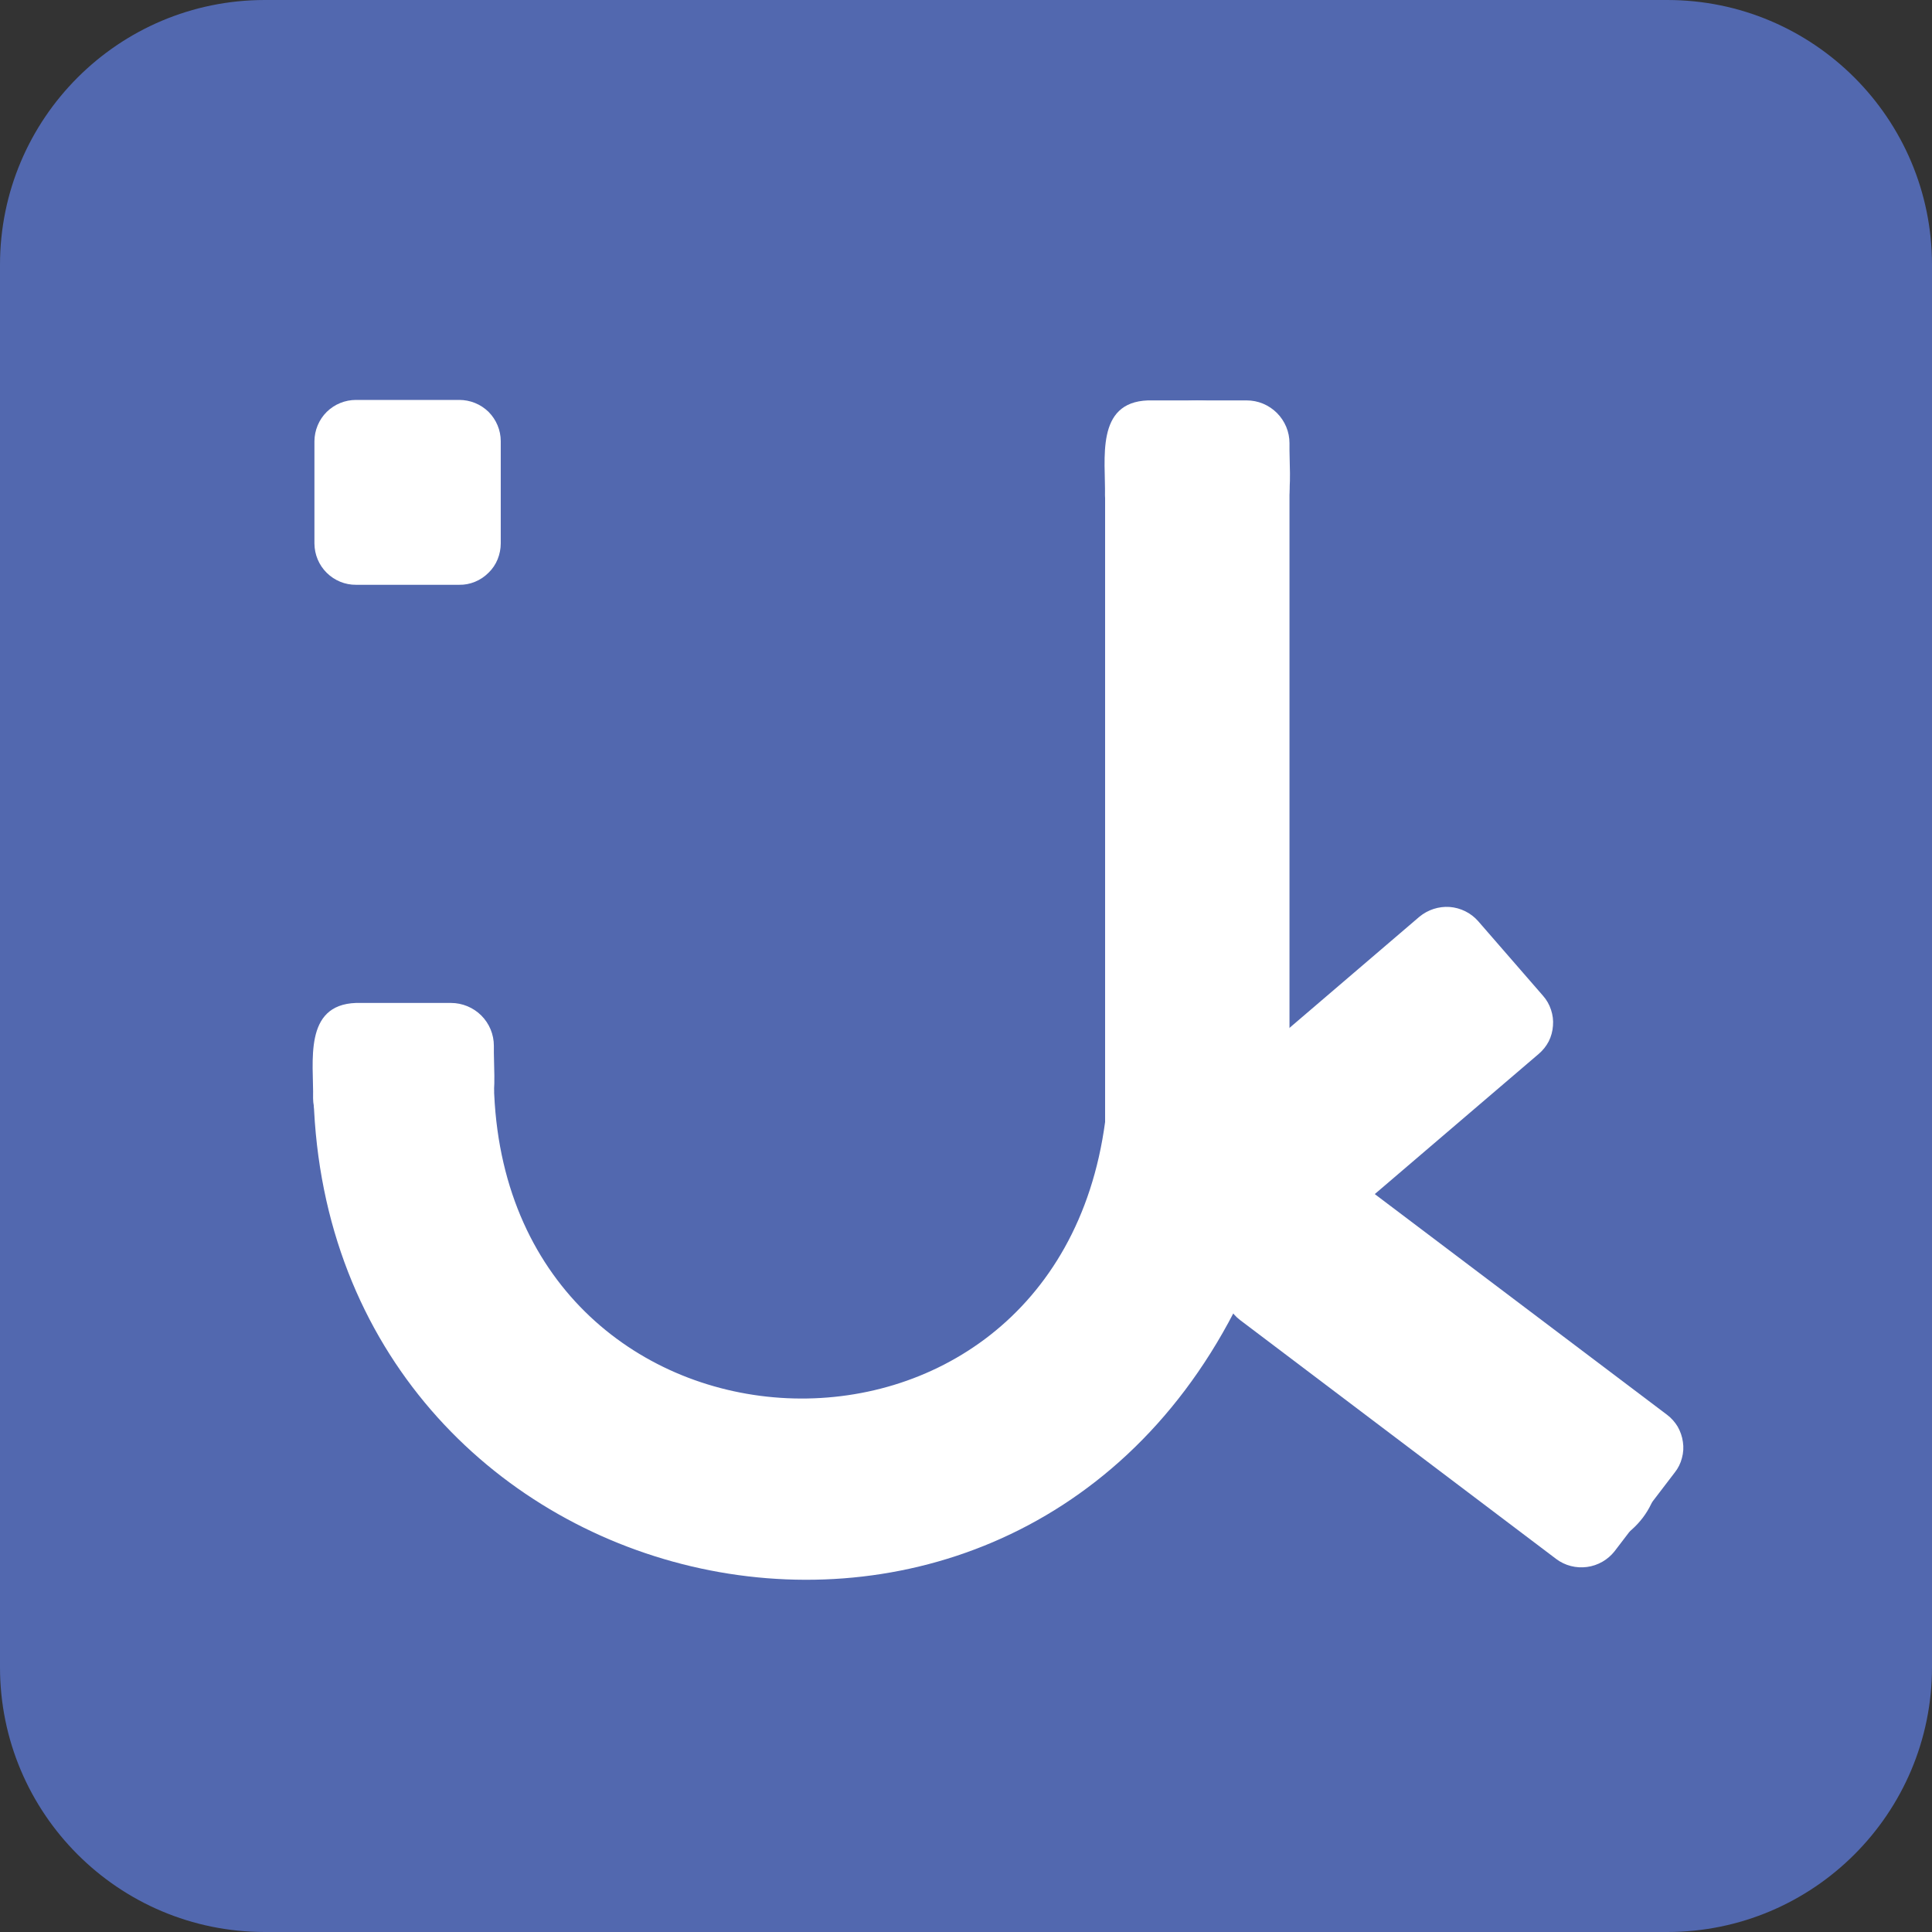 <svg width="16" height="16" viewBox="0 0 16 16" fill="none" xmlns="http://www.w3.org/2000/svg">
<rect x="0" y="0" width="16" height="16" fill="#333333" stroke="none"/>
<g clip-path="url(#clip0_3490_16262)">
<path d="M0 2.193L0 13.807C0 15.018 0.982 16 2.193 16H13.807C15.018 16 16 15.018 16 13.807V2.193C16 0.982 15.018 0 13.807 0H2.193C0.982 0 0 0.982 0 2.193Z" fill="#5268AF"/>
<path d="M3.735 9.45H2.948C2.854 9.45 2.764 9.412 2.697 9.346C2.63 9.279 2.593 9.189 2.593 9.095C2.598 8.796 2.511 8.321 2.948 8.306H3.735C3.829 8.306 3.92 8.344 3.986 8.41C4.053 8.477 4.09 8.567 4.09 8.661C4.085 8.96 4.173 9.434 3.735 9.45Z" fill="white"/>
<path d="M10.324 4.46H9.507C9.46 4.46 9.414 4.451 9.37 4.433C9.327 4.415 9.288 4.389 9.255 4.356C9.222 4.323 9.196 4.284 9.178 4.24C9.16 4.197 9.151 4.151 9.151 4.104C9.157 3.805 9.069 3.331 9.507 3.316H10.324C10.371 3.316 10.417 3.325 10.46 3.343C10.503 3.361 10.542 3.387 10.575 3.42C10.608 3.453 10.634 3.492 10.652 3.535C10.67 3.578 10.679 3.624 10.679 3.671C10.674 3.971 10.761 4.445 10.324 4.46Z" fill="white"/>
<path d="M10.637 10.078L10.099 9.459C10.069 9.425 10.047 9.386 10.033 9.343C10.019 9.301 10.013 9.256 10.017 9.211C10.02 9.166 10.032 9.122 10.053 9.082C10.073 9.042 10.101 9.007 10.135 8.978L11.755 7.592C11.825 7.534 11.915 7.505 12.005 7.511C12.096 7.518 12.181 7.56 12.241 7.628L12.779 8.247C12.809 8.281 12.831 8.32 12.845 8.363C12.859 8.405 12.865 8.45 12.861 8.495C12.858 8.54 12.846 8.584 12.826 8.624C12.805 8.664 12.777 8.699 12.743 8.728L11.122 10.114C11.053 10.172 10.963 10.202 10.872 10.195C10.782 10.188 10.697 10.146 10.637 10.078Z" fill="white"/>
<path d="M10.206 10.454L10.705 9.805C10.761 9.733 10.843 9.686 10.933 9.674C11.024 9.662 11.115 9.685 11.188 9.74L13.805 11.716C13.841 11.743 13.871 11.777 13.894 11.815C13.916 11.854 13.931 11.897 13.937 11.941C13.944 11.986 13.941 12.031 13.929 12.075C13.918 12.118 13.898 12.159 13.87 12.194L13.371 12.847C13.315 12.918 13.233 12.965 13.143 12.977C13.053 12.989 12.961 12.966 12.888 12.911L10.271 10.933C10.235 10.906 10.205 10.872 10.182 10.833C10.16 10.794 10.145 10.752 10.139 10.707C10.133 10.663 10.136 10.617 10.147 10.574C10.159 10.531 10.179 10.49 10.206 10.454Z" fill="white"/>
<path d="M3.803 4.843H2.949C2.858 4.844 2.771 4.808 2.706 4.744C2.641 4.68 2.605 4.593 2.604 4.502V3.653C2.605 3.563 2.641 3.475 2.706 3.411C2.771 3.347 2.858 3.312 2.949 3.312H3.803C3.894 3.312 3.981 3.347 4.046 3.411C4.11 3.475 4.147 3.563 4.147 3.653V4.5C4.147 4.545 4.138 4.59 4.121 4.632C4.104 4.674 4.078 4.712 4.046 4.743C4.014 4.775 3.976 4.801 3.934 4.818C3.893 4.835 3.848 4.844 3.803 4.843Z" fill="white"/>
<path d="M13.463 11.619L11.249 9.956L12.452 8.926C12.519 8.869 12.574 8.799 12.614 8.72C12.654 8.641 12.678 8.556 12.685 8.468C12.691 8.38 12.681 8.291 12.653 8.208C12.625 8.124 12.582 8.046 12.524 7.98C11.899 7.278 11.16 8.328 10.679 8.675V4.08C10.679 3.878 10.598 3.684 10.455 3.54C10.312 3.397 10.118 3.317 9.916 3.317C9.713 3.317 9.519 3.397 9.376 3.54C9.233 3.684 9.152 3.878 9.152 4.08V9.292C8.723 12.486 4.243 12.273 4.093 9.065C4.058 8.085 2.592 8.115 2.597 9.096C2.731 13.302 8.266 14.636 10.22 10.865L12.653 12.692C12.723 12.748 12.804 12.788 12.89 12.812C12.976 12.836 13.066 12.842 13.155 12.83C13.244 12.819 13.329 12.79 13.407 12.745C13.484 12.7 13.551 12.64 13.605 12.569C13.659 12.498 13.698 12.416 13.72 12.329C13.742 12.243 13.747 12.153 13.734 12.064C13.72 11.976 13.69 11.891 13.643 11.815C13.597 11.738 13.536 11.672 13.463 11.619Z" fill="white"/>
</g>
<defs>
<clipPath id="clip0_3490_16262">
<rect width="16" height="16" fill="white"/>
</clipPath>
</defs>
</svg>

